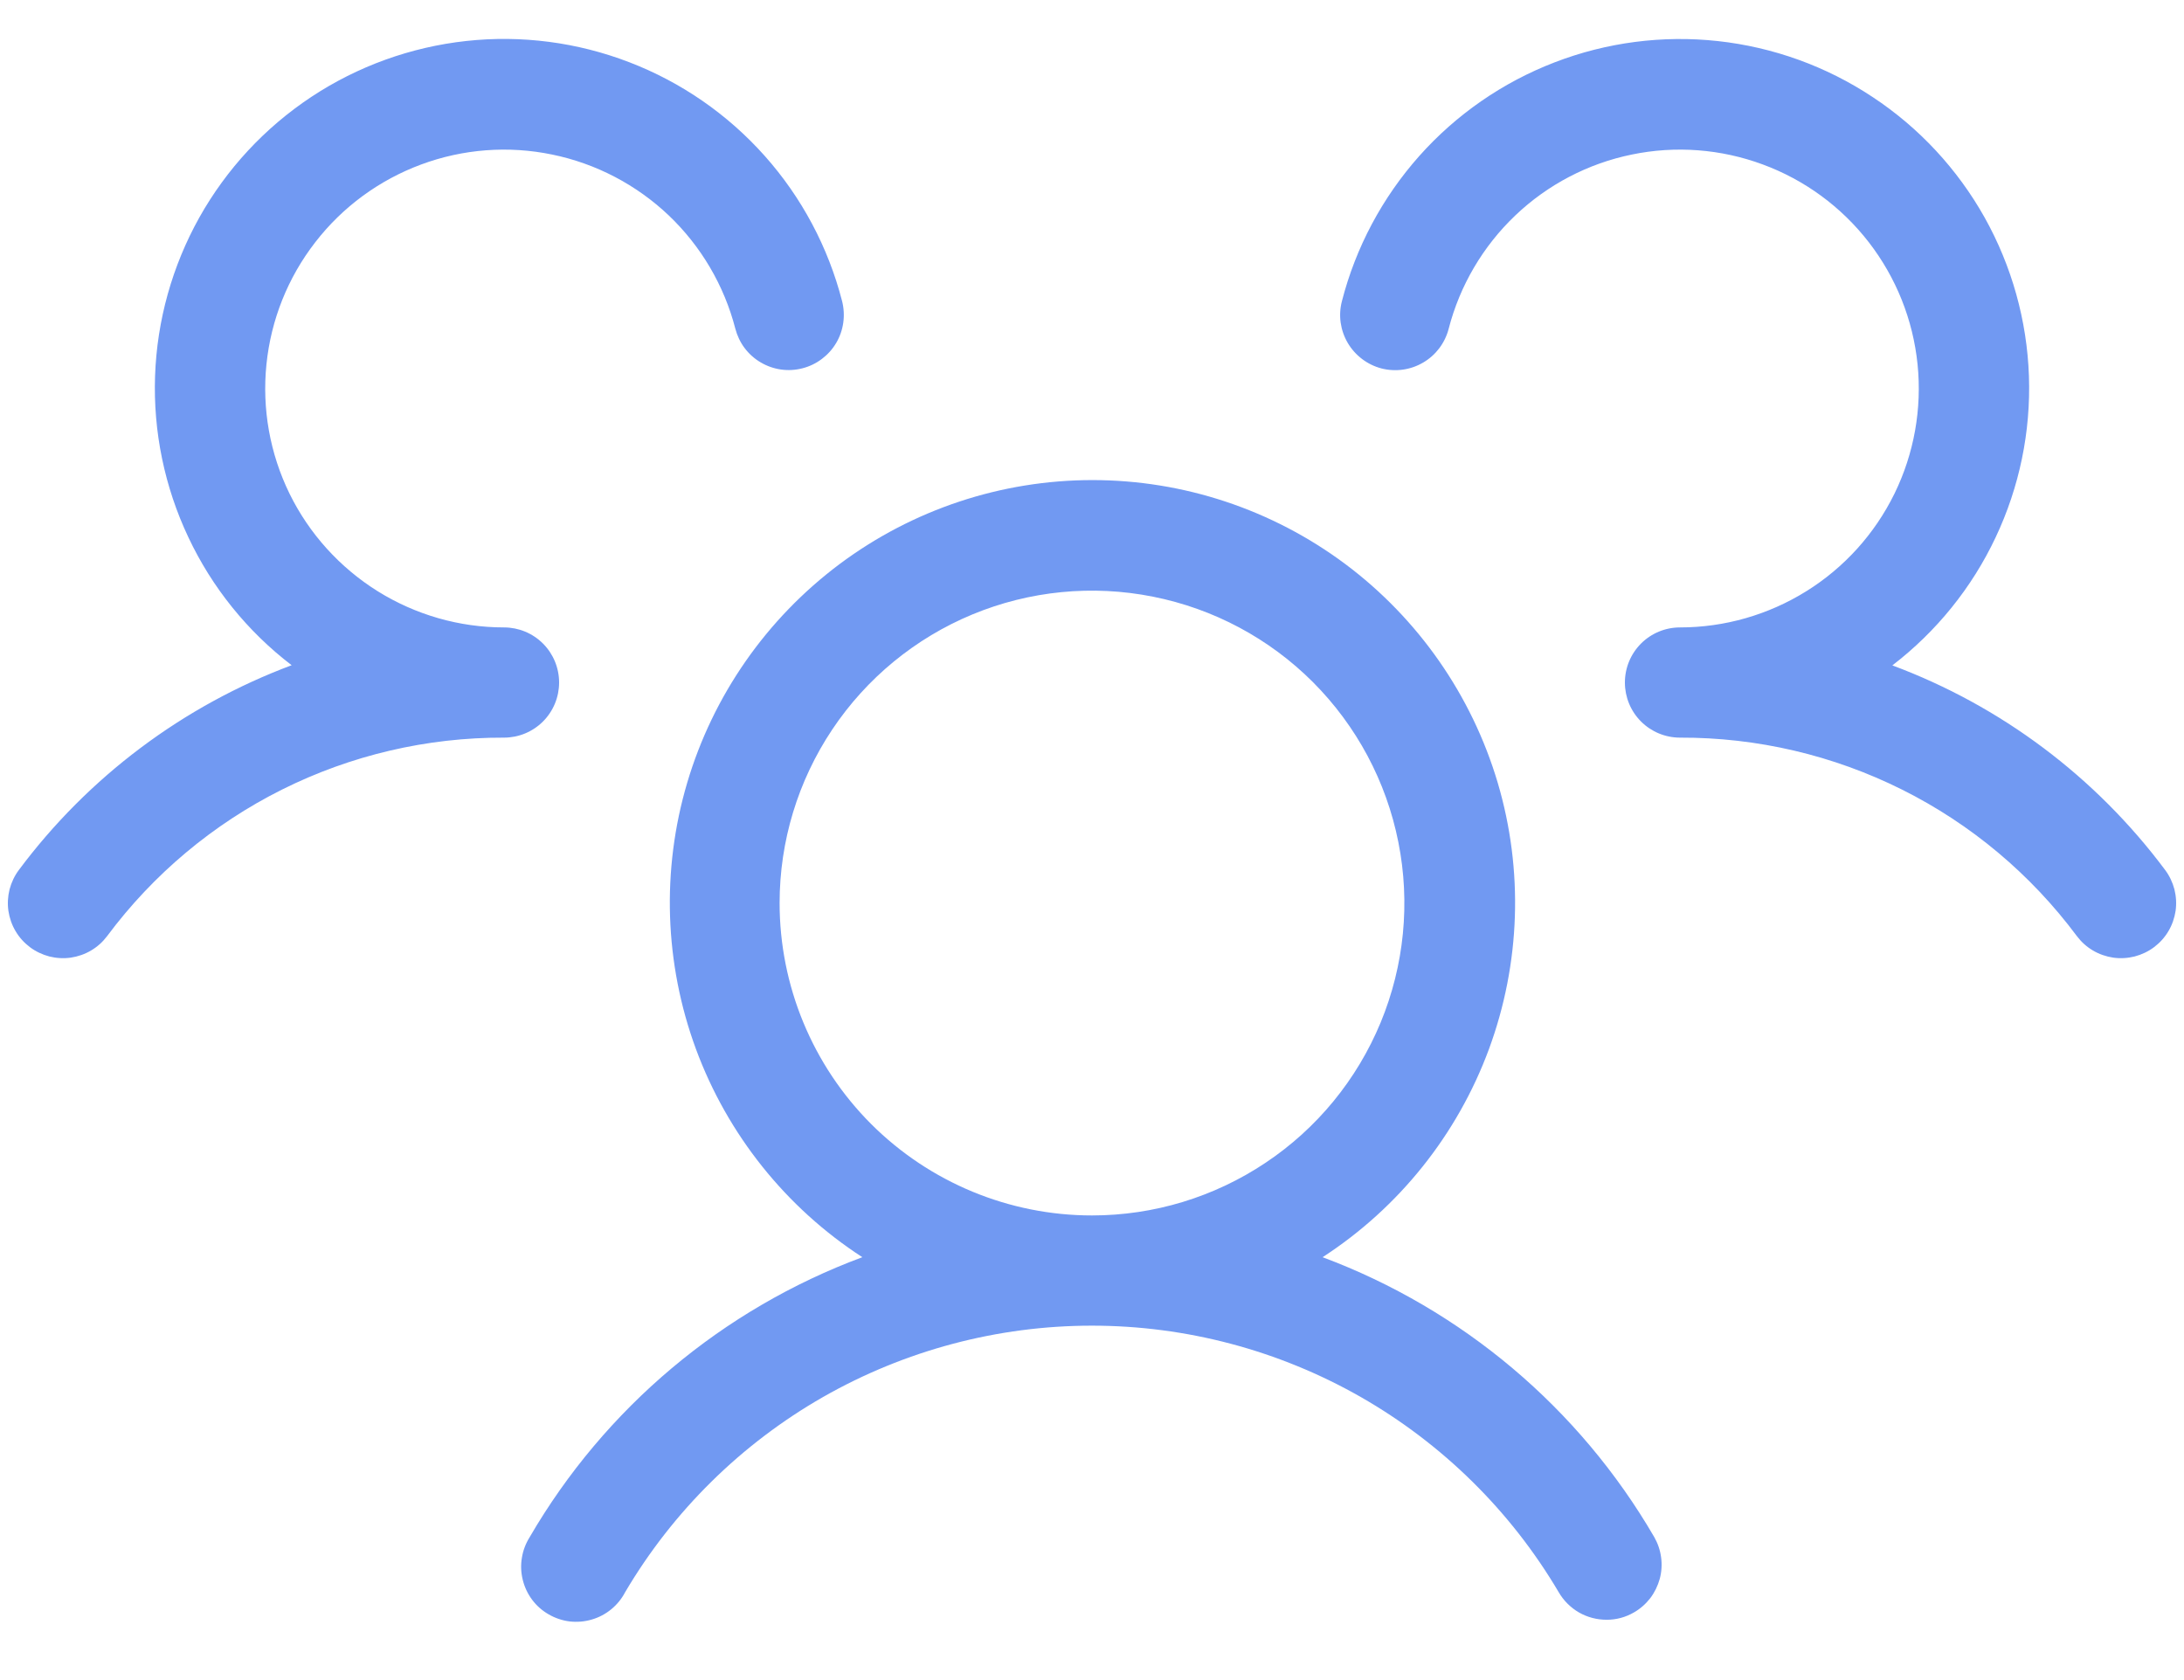 <svg width="26" height="20" viewBox="0 0 26 20" fill="none" xmlns="http://www.w3.org/2000/svg">
<path d="M25.644 11.275C25.575 11.327 25.496 11.364 25.413 11.386C25.329 11.407 25.242 11.412 25.157 11.4C25.072 11.387 24.99 11.359 24.916 11.315C24.841 11.271 24.777 11.213 24.725 11.144C24.177 10.408 23.465 9.81 22.644 9.4C21.823 8.99 20.918 8.778 20 8.781C19.826 8.781 19.659 8.712 19.536 8.589C19.413 8.466 19.344 8.299 19.344 8.125C19.344 7.951 19.413 7.784 19.536 7.661C19.659 7.538 19.826 7.469 20 7.469C20.532 7.469 21.053 7.319 21.504 7.038C21.956 6.757 22.319 6.354 22.553 5.877C22.787 5.399 22.882 4.865 22.828 4.336C22.774 3.807 22.573 3.304 22.247 2.883C21.922 2.463 21.485 2.142 20.986 1.958C20.487 1.773 19.946 1.732 19.425 1.84C18.904 1.947 18.424 2.198 18.039 2.565C17.654 2.932 17.379 3.399 17.246 3.914C17.202 4.083 17.094 4.227 16.944 4.315C16.794 4.404 16.615 4.429 16.446 4.386C16.278 4.342 16.134 4.233 16.045 4.083C15.957 3.933 15.931 3.755 15.975 3.586C16.14 2.944 16.456 2.352 16.896 1.857C17.337 1.362 17.889 0.98 18.508 0.742C19.126 0.504 19.792 0.417 20.451 0.489C21.109 0.561 21.741 0.789 22.293 1.155C22.846 1.52 23.303 2.012 23.627 2.59C23.95 3.168 24.131 3.815 24.154 4.477C24.177 5.139 24.041 5.797 23.758 6.396C23.476 6.995 23.053 7.518 22.528 7.921C23.822 8.403 24.949 9.249 25.775 10.356C25.827 10.425 25.864 10.504 25.886 10.587C25.907 10.671 25.912 10.758 25.9 10.843C25.887 10.928 25.859 11.01 25.815 11.084C25.771 11.159 25.713 11.223 25.644 11.275ZM19.693 18.297C19.736 18.372 19.764 18.454 19.775 18.539C19.787 18.625 19.781 18.712 19.759 18.795C19.736 18.878 19.698 18.956 19.646 19.025C19.593 19.093 19.528 19.151 19.453 19.194C19.354 19.252 19.24 19.283 19.125 19.282C19.01 19.282 18.896 19.252 18.797 19.195C18.697 19.137 18.614 19.054 18.556 18.954C17.986 17.988 17.173 17.187 16.199 16.63C15.224 16.074 14.121 15.781 12.999 15.781C11.877 15.781 10.774 16.074 9.799 16.63C8.825 17.187 8.012 17.988 7.442 18.954C7.401 19.033 7.344 19.102 7.276 19.158C7.207 19.214 7.128 19.256 7.043 19.28C6.958 19.305 6.869 19.312 6.781 19.302C6.693 19.291 6.608 19.262 6.532 19.218C6.455 19.174 6.388 19.115 6.335 19.044C6.282 18.973 6.244 18.892 6.223 18.806C6.202 18.72 6.198 18.631 6.213 18.544C6.227 18.456 6.259 18.373 6.306 18.298C7.2 16.762 8.6 15.585 10.266 14.966C9.356 14.376 8.661 13.506 8.285 12.488C7.91 11.47 7.873 10.358 8.181 9.318C8.489 8.278 9.126 7.365 9.995 6.715C10.864 6.066 11.92 5.715 13.005 5.715C14.091 5.715 15.146 6.066 16.016 6.715C16.885 7.365 17.521 8.278 17.83 9.318C18.138 10.358 18.101 11.47 17.726 12.488C17.35 13.506 16.655 14.376 15.745 14.966C17.407 15.587 18.802 16.764 19.693 18.297ZM13 14.469C13.736 14.469 14.454 14.251 15.066 13.842C15.678 13.434 16.154 12.853 16.436 12.173C16.717 11.494 16.791 10.746 16.647 10.025C16.504 9.303 16.15 8.641 15.63 8.12C15.11 7.6 14.447 7.246 13.726 7.103C13.004 6.959 12.256 7.033 11.577 7.314C10.897 7.596 10.317 8.072 9.908 8.684C9.499 9.296 9.281 10.014 9.281 10.75C9.281 11.736 9.673 12.682 10.37 13.38C11.068 14.077 12.014 14.469 13 14.469ZM6.656 8.125C6.656 7.951 6.587 7.784 6.464 7.661C6.341 7.538 6.174 7.469 6 7.469C5.468 7.469 4.947 7.319 4.496 7.038C4.045 6.756 3.681 6.354 3.447 5.877C3.213 5.399 3.118 4.866 3.172 4.337C3.226 3.807 3.427 3.304 3.753 2.884C4.078 2.463 4.515 2.143 5.014 1.958C5.513 1.773 6.053 1.732 6.574 1.84C7.095 1.947 7.575 2.198 7.961 2.564C8.346 2.931 8.621 3.398 8.754 3.913C8.776 3.996 8.813 4.075 8.865 4.144C8.917 4.213 8.982 4.271 9.056 4.314C9.13 4.358 9.213 4.387 9.298 4.399C9.383 4.411 9.47 4.406 9.554 4.384C9.637 4.363 9.715 4.325 9.784 4.273C9.853 4.221 9.911 4.157 9.955 4.082C9.999 4.008 10.027 3.926 10.039 3.841C10.051 3.755 10.046 3.668 10.025 3.585C9.86 2.943 9.544 2.35 9.104 1.856C8.663 1.361 8.111 0.979 7.492 0.741C6.874 0.503 6.208 0.416 5.55 0.488C4.891 0.56 4.259 0.788 3.707 1.153C3.154 1.519 2.697 2.011 2.373 2.589C2.05 3.167 1.869 3.814 1.846 4.476C1.823 5.138 1.959 5.796 2.242 6.395C2.524 6.994 2.946 7.517 3.472 7.919C2.178 8.403 1.051 9.249 0.225 10.356C0.173 10.425 0.136 10.504 0.114 10.587C0.093 10.671 0.088 10.758 0.1 10.843C0.113 10.928 0.141 11.01 0.185 11.084C0.229 11.159 0.287 11.223 0.356 11.275C0.425 11.327 0.504 11.364 0.587 11.386C0.671 11.407 0.757 11.412 0.843 11.4C0.928 11.387 1.01 11.359 1.084 11.315C1.159 11.271 1.223 11.213 1.275 11.144C1.823 10.408 2.536 9.81 3.356 9.4C4.177 8.99 5.082 8.778 6 8.781C6.174 8.781 6.341 8.712 6.464 8.589C6.587 8.466 6.656 8.299 6.656 8.125Z" fill="#7199F2"/>
</svg>
